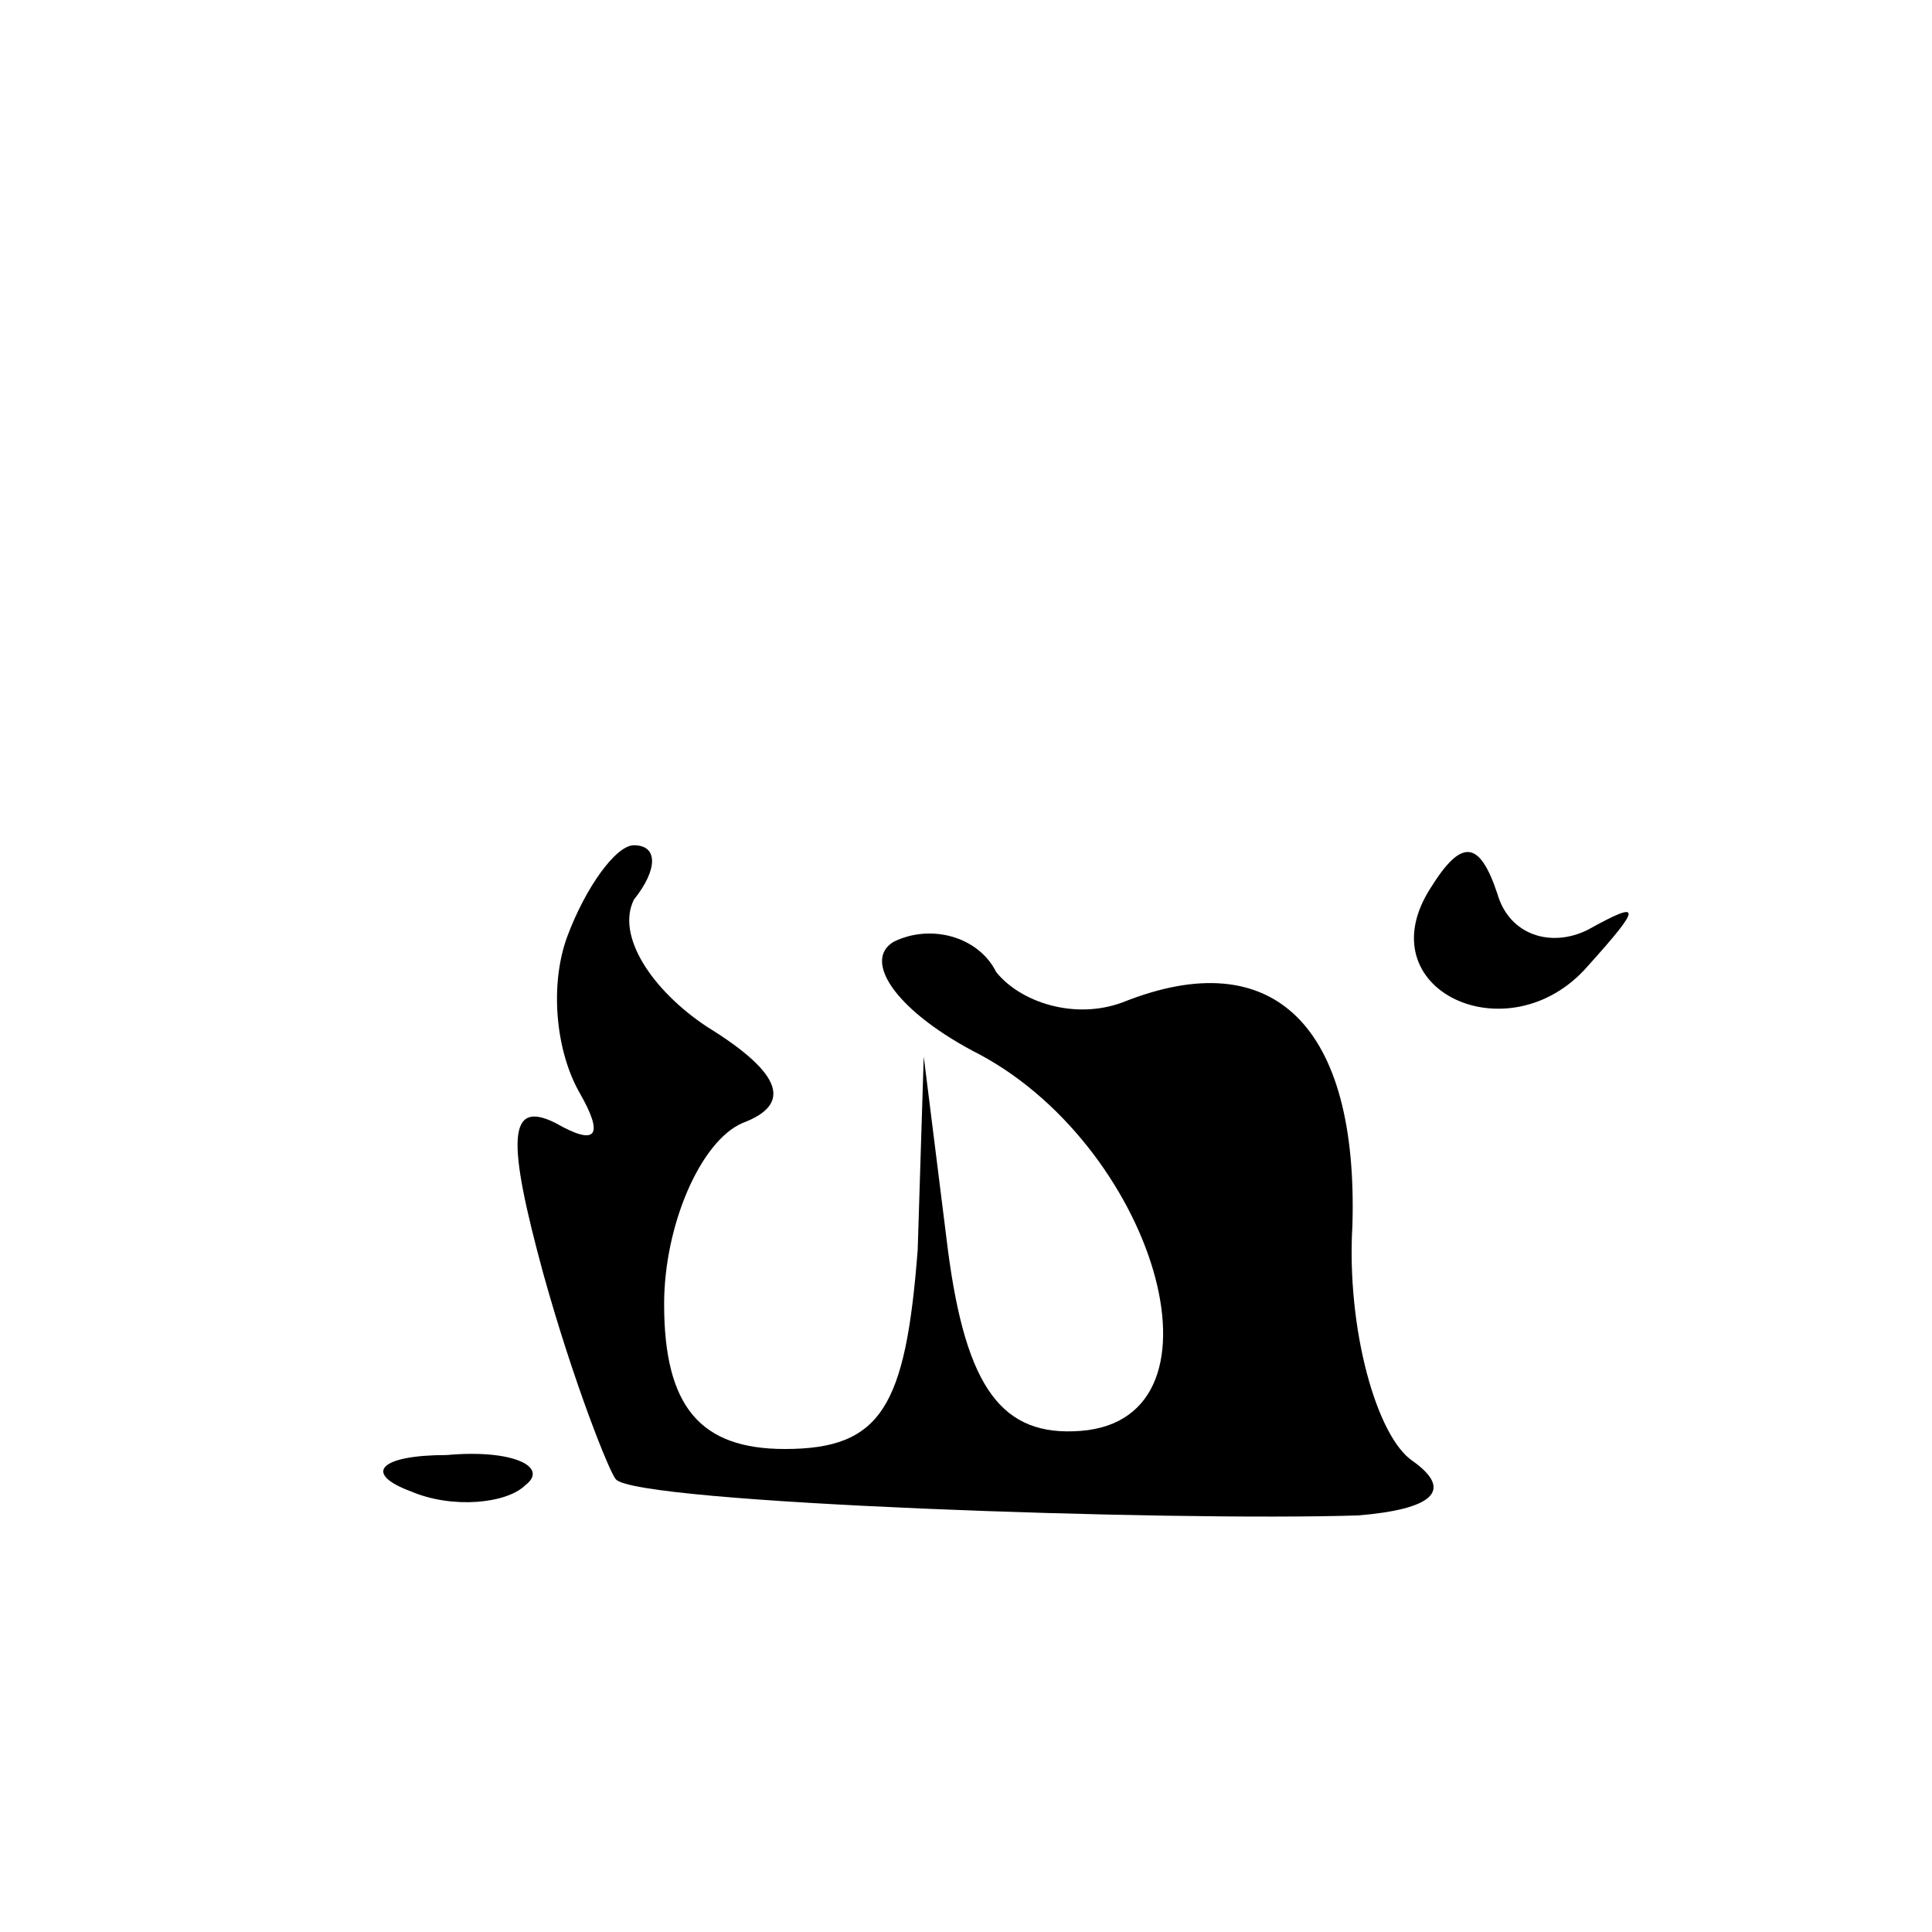 <?xml version="1.0" standalone="no"?>
<!DOCTYPE svg PUBLIC "-//W3C//DTD SVG 20010904//EN"
 "http://www.w3.org/TR/2001/REC-SVG-20010904/DTD/svg10.dtd">
<svg version="1.0" xmlns="http://www.w3.org/2000/svg"
 width="32pt" height="32pt" viewBox="0 0 32 32"
 preserveAspectRatio="xMidYMid meet">
<g transform="translate(0,32) scale(0.1,-0.1)"
fill="#000000" stroke="none">
<path fill="#000000" stroke="none" d="M94 165 c-3 -8 -2 -19 2 -26 4 -7 3 -9
-4 -5 -8 4 -8 -3 -2 -25 5 -18 11 -33 12 -34 3 -4 92 -7 123 -6 12 1 16 4 9 9
-6 4 -11 22 -10 39 1 33 -13 47 -38 37 -8 -3 -17 0 -21 5 -3 6 -11 8 -17 5 -5
-3 0 -11 13 -18 30 -15 44 -61 18 -63 -13 -1 -19 7 -22 30 l-4 32 -1 -32 c-2
-26 -6 -33 -22 -33 -14 0 -20 7 -20 24 0 13 6 27 13 30 8 3 7 8 -6 16 -9 6
-15 15 -12 21 4 5 4 9 0 9 -3 0 -8 -7 -11 -15z"/>
<path fill="#000000" stroke="none" d="M237 173 c-11 -17 13 -28 26 -13 9 10
9 11 0 6 -6 -3 -13 -1 -15 6 -3 9 -6 9 -11 1z"/>
<path fill="#000000" stroke="none" d="M68 73 c7 -3 16 -2 19 1 4 3 -2 6 -13
5 -11 0 -14 -3 -6 -6z"/>
</g>
</svg>
